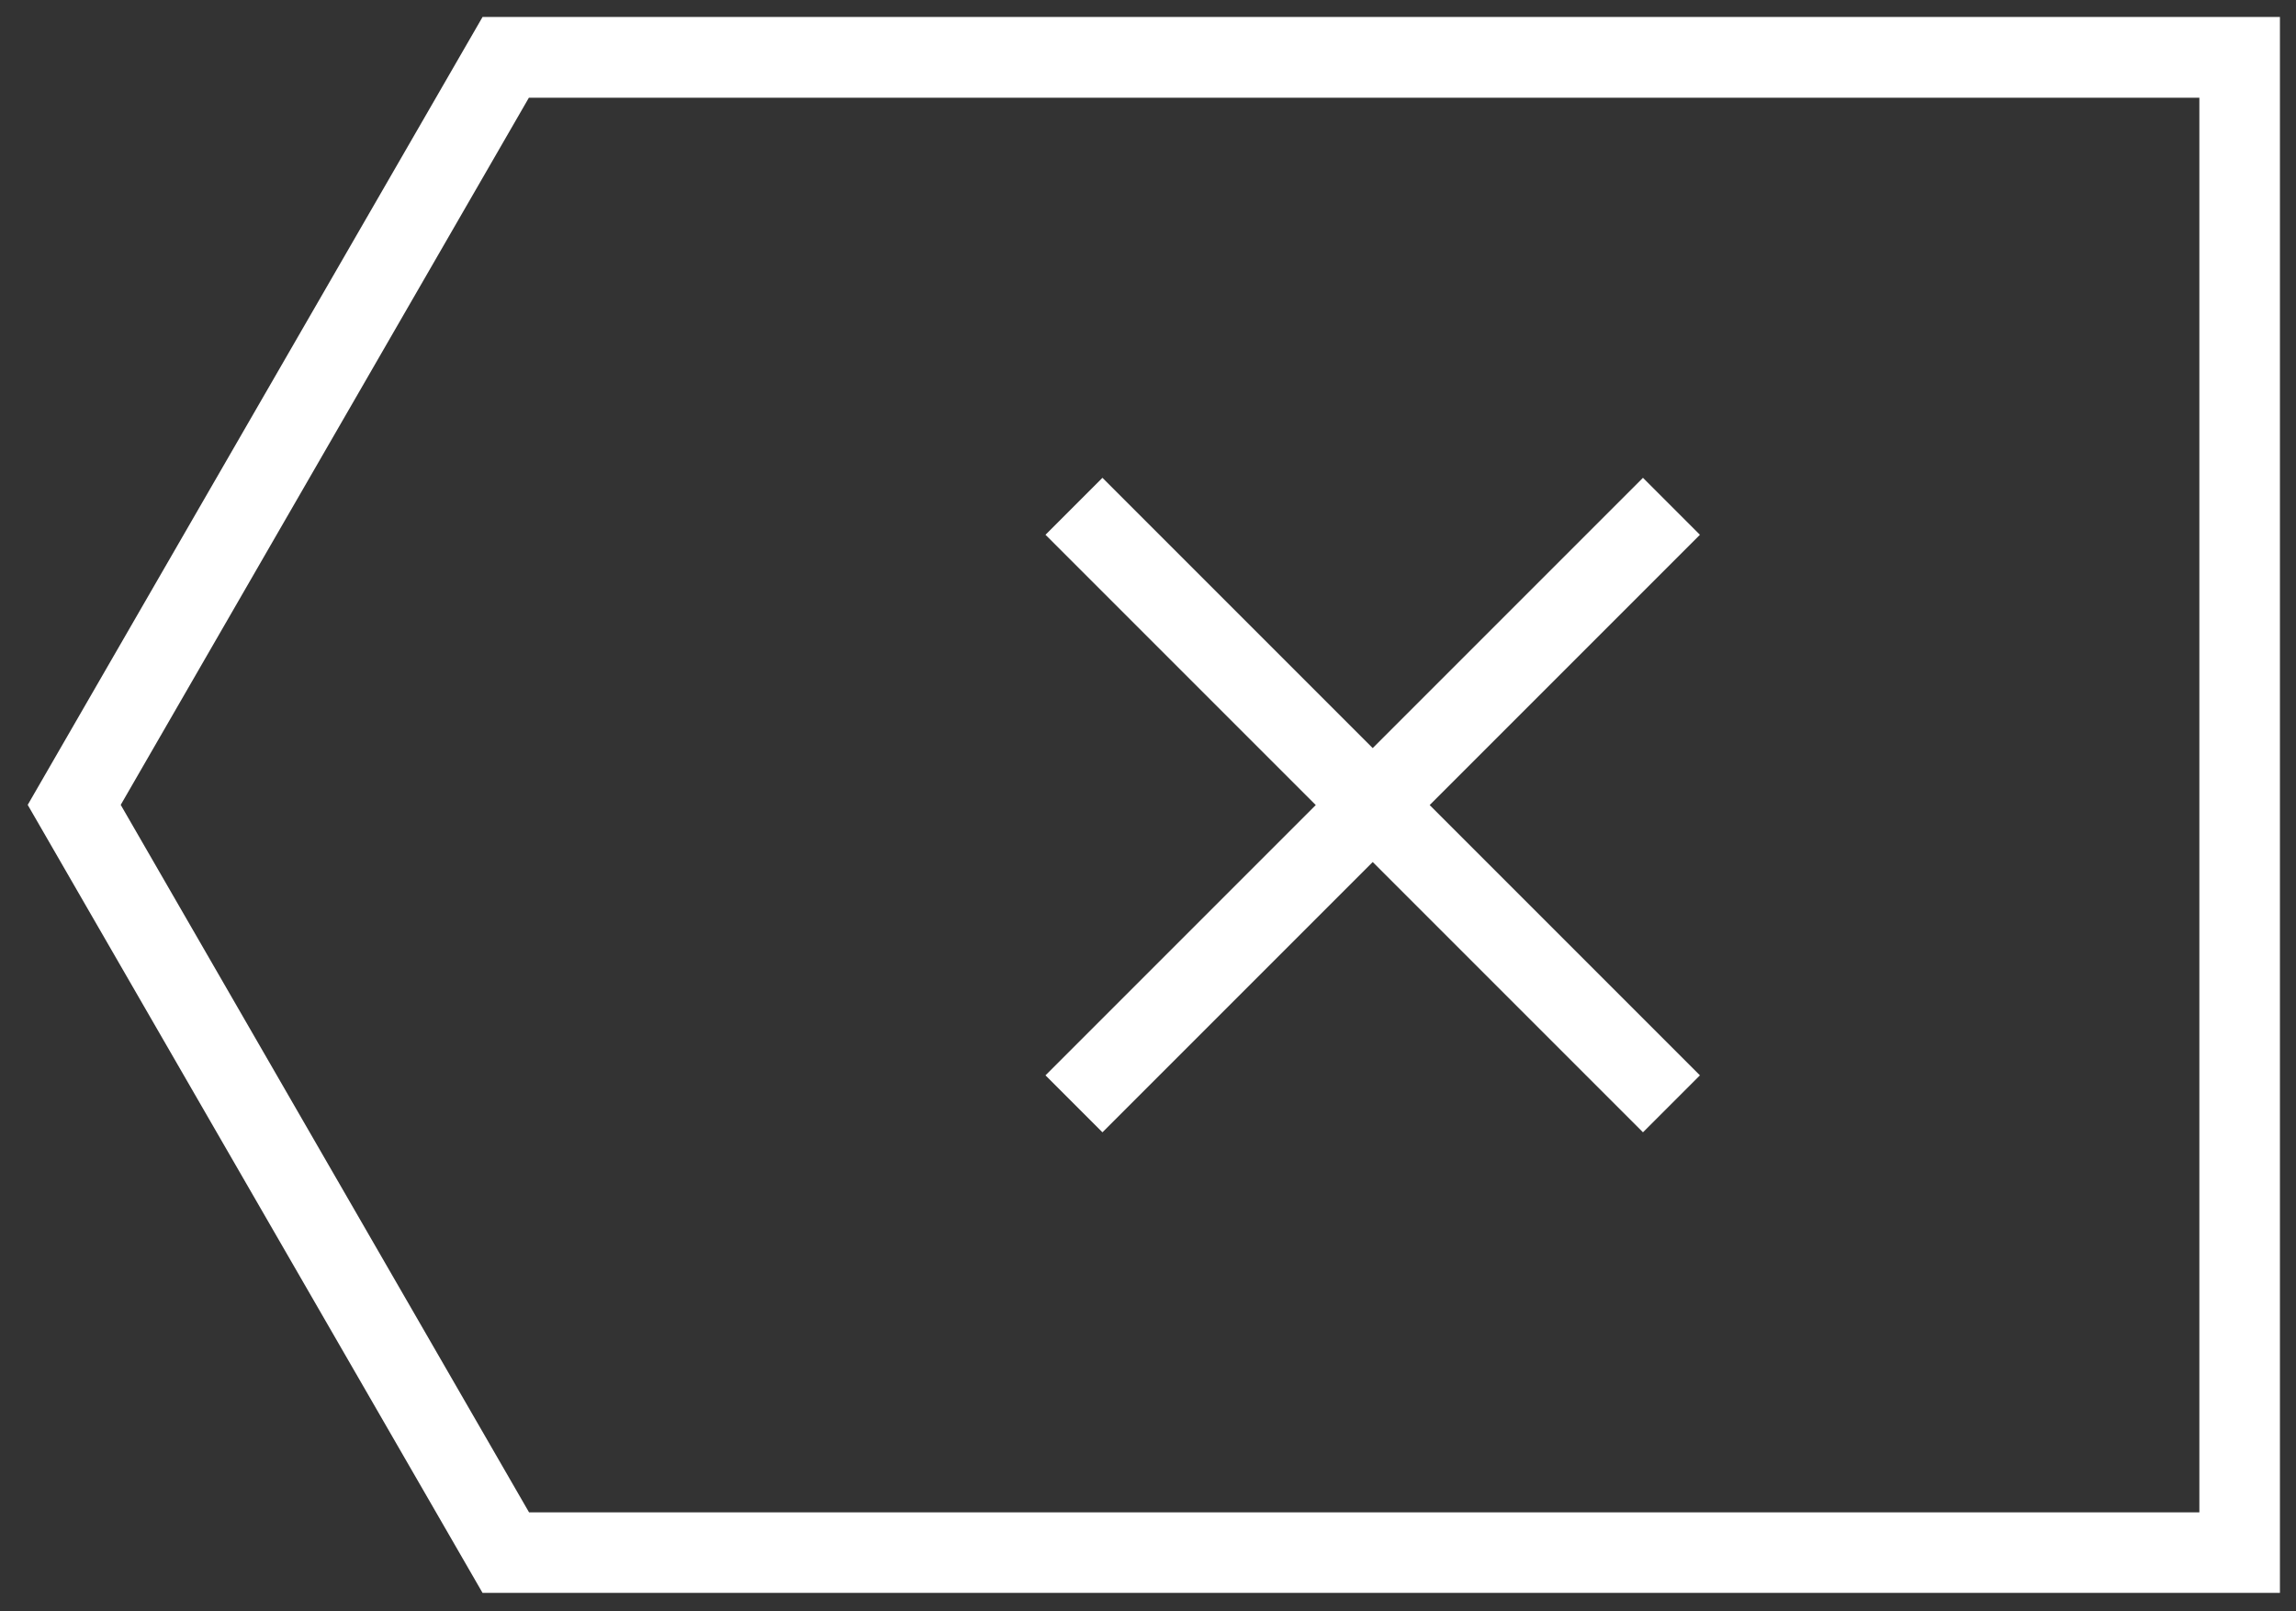 <svg width="57" height="40" viewBox="0 0 57 40" fill="none" xmlns="http://www.w3.org/2000/svg">
<rect x="0" y="0" width="57" height="40" fill="#333333" stroke="none"/>
<path d="M56.601 39.542H11.98L0.688 19.98L11.98 0.421H56.601V39.542ZM13.134 37.542H54.601V2.426H13.13L2.997 19.98L13.134 37.542Z" fill="white"/>
<path d="M27.369 11.861L25.955 13.275L40.788 28.108L42.202 26.694L27.369 11.861Z" fill="white"/>
<path d="M40.788 11.861L25.955 26.694L27.369 28.108L42.202 13.275L40.788 11.861Z" fill="white"/>
</svg>
